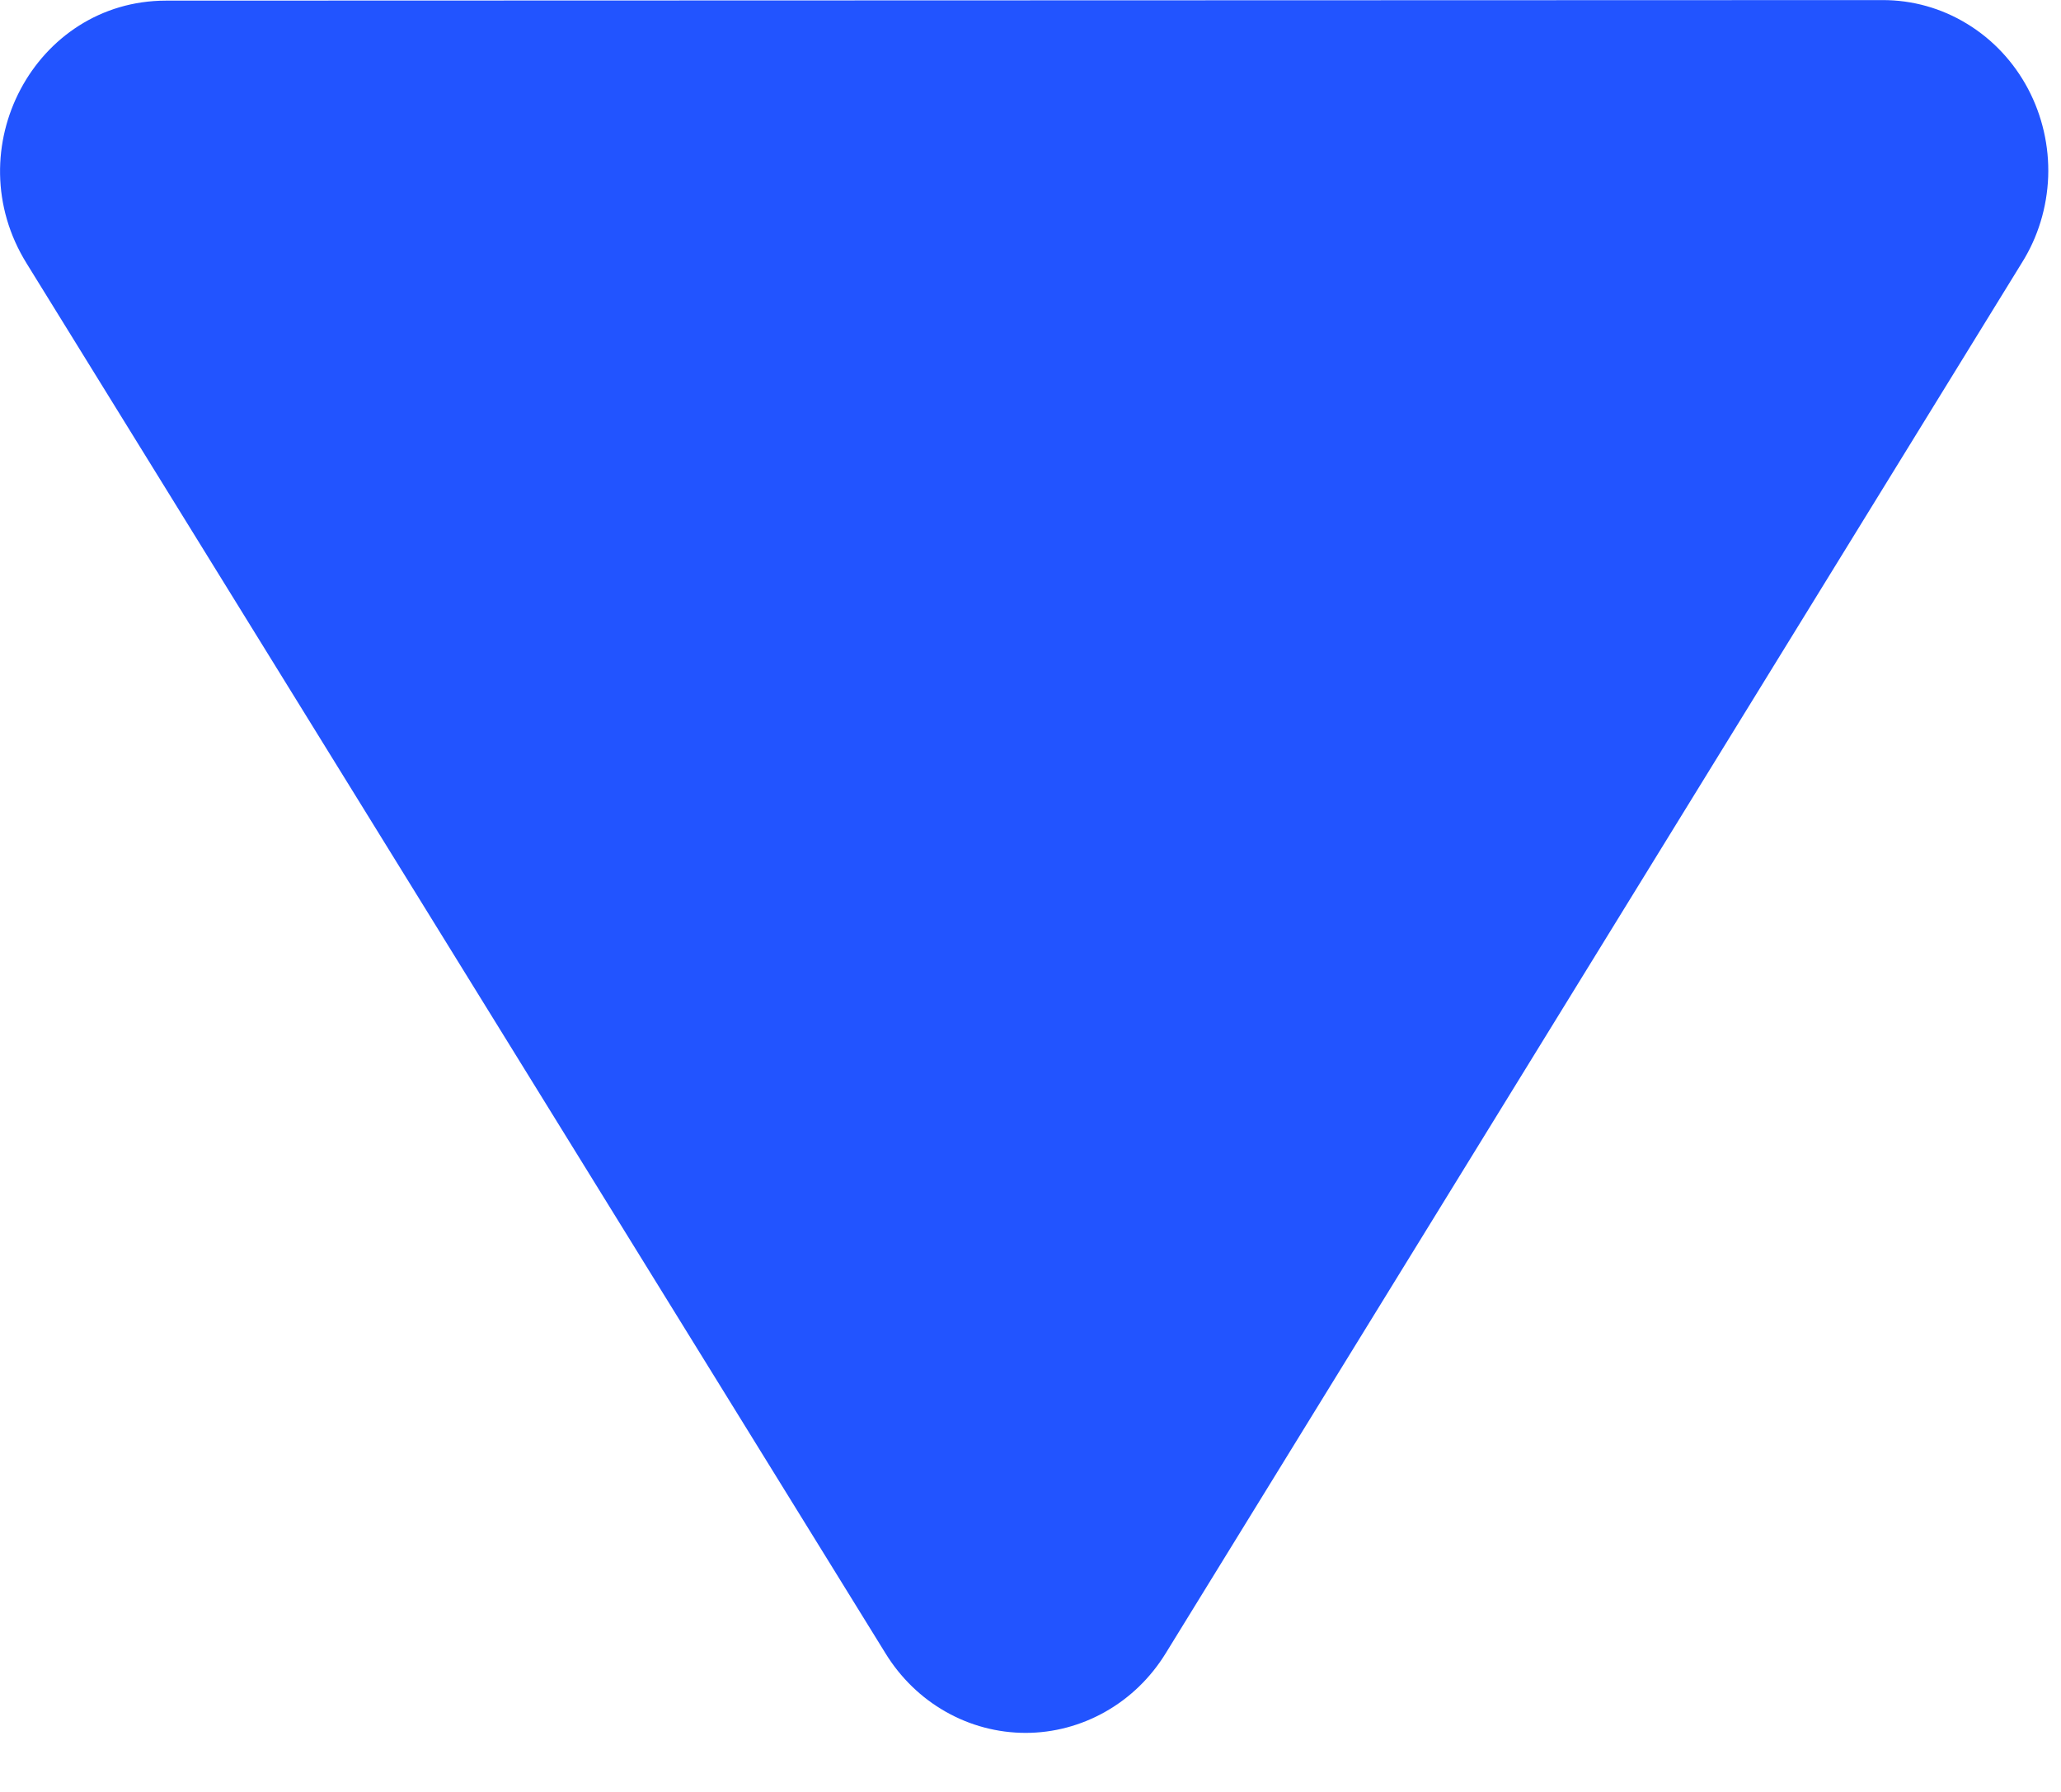 <svg width="23" height="20" viewBox="0 0 23 20" fill="none" xmlns="http://www.w3.org/2000/svg">
<path d="M21.008 0.001L1.852 0.007C0.391 0.008 -0.496 1.666 0.299 2.943L9.883 18.455C10.05 18.726 10.28 18.95 10.554 19.105C10.827 19.26 11.134 19.341 11.446 19.341C11.758 19.341 12.064 19.259 12.337 19.104C12.611 18.949 12.841 18.725 13.008 18.454L22.562 2.935C22.743 2.648 22.844 2.315 22.857 1.973C22.869 1.631 22.791 1.292 22.632 0.991C22.473 0.691 22.238 0.44 21.952 0.266C21.666 0.091 21.34 -0 21.008 0.001Z" fill="#2254FF"/>
</svg>
